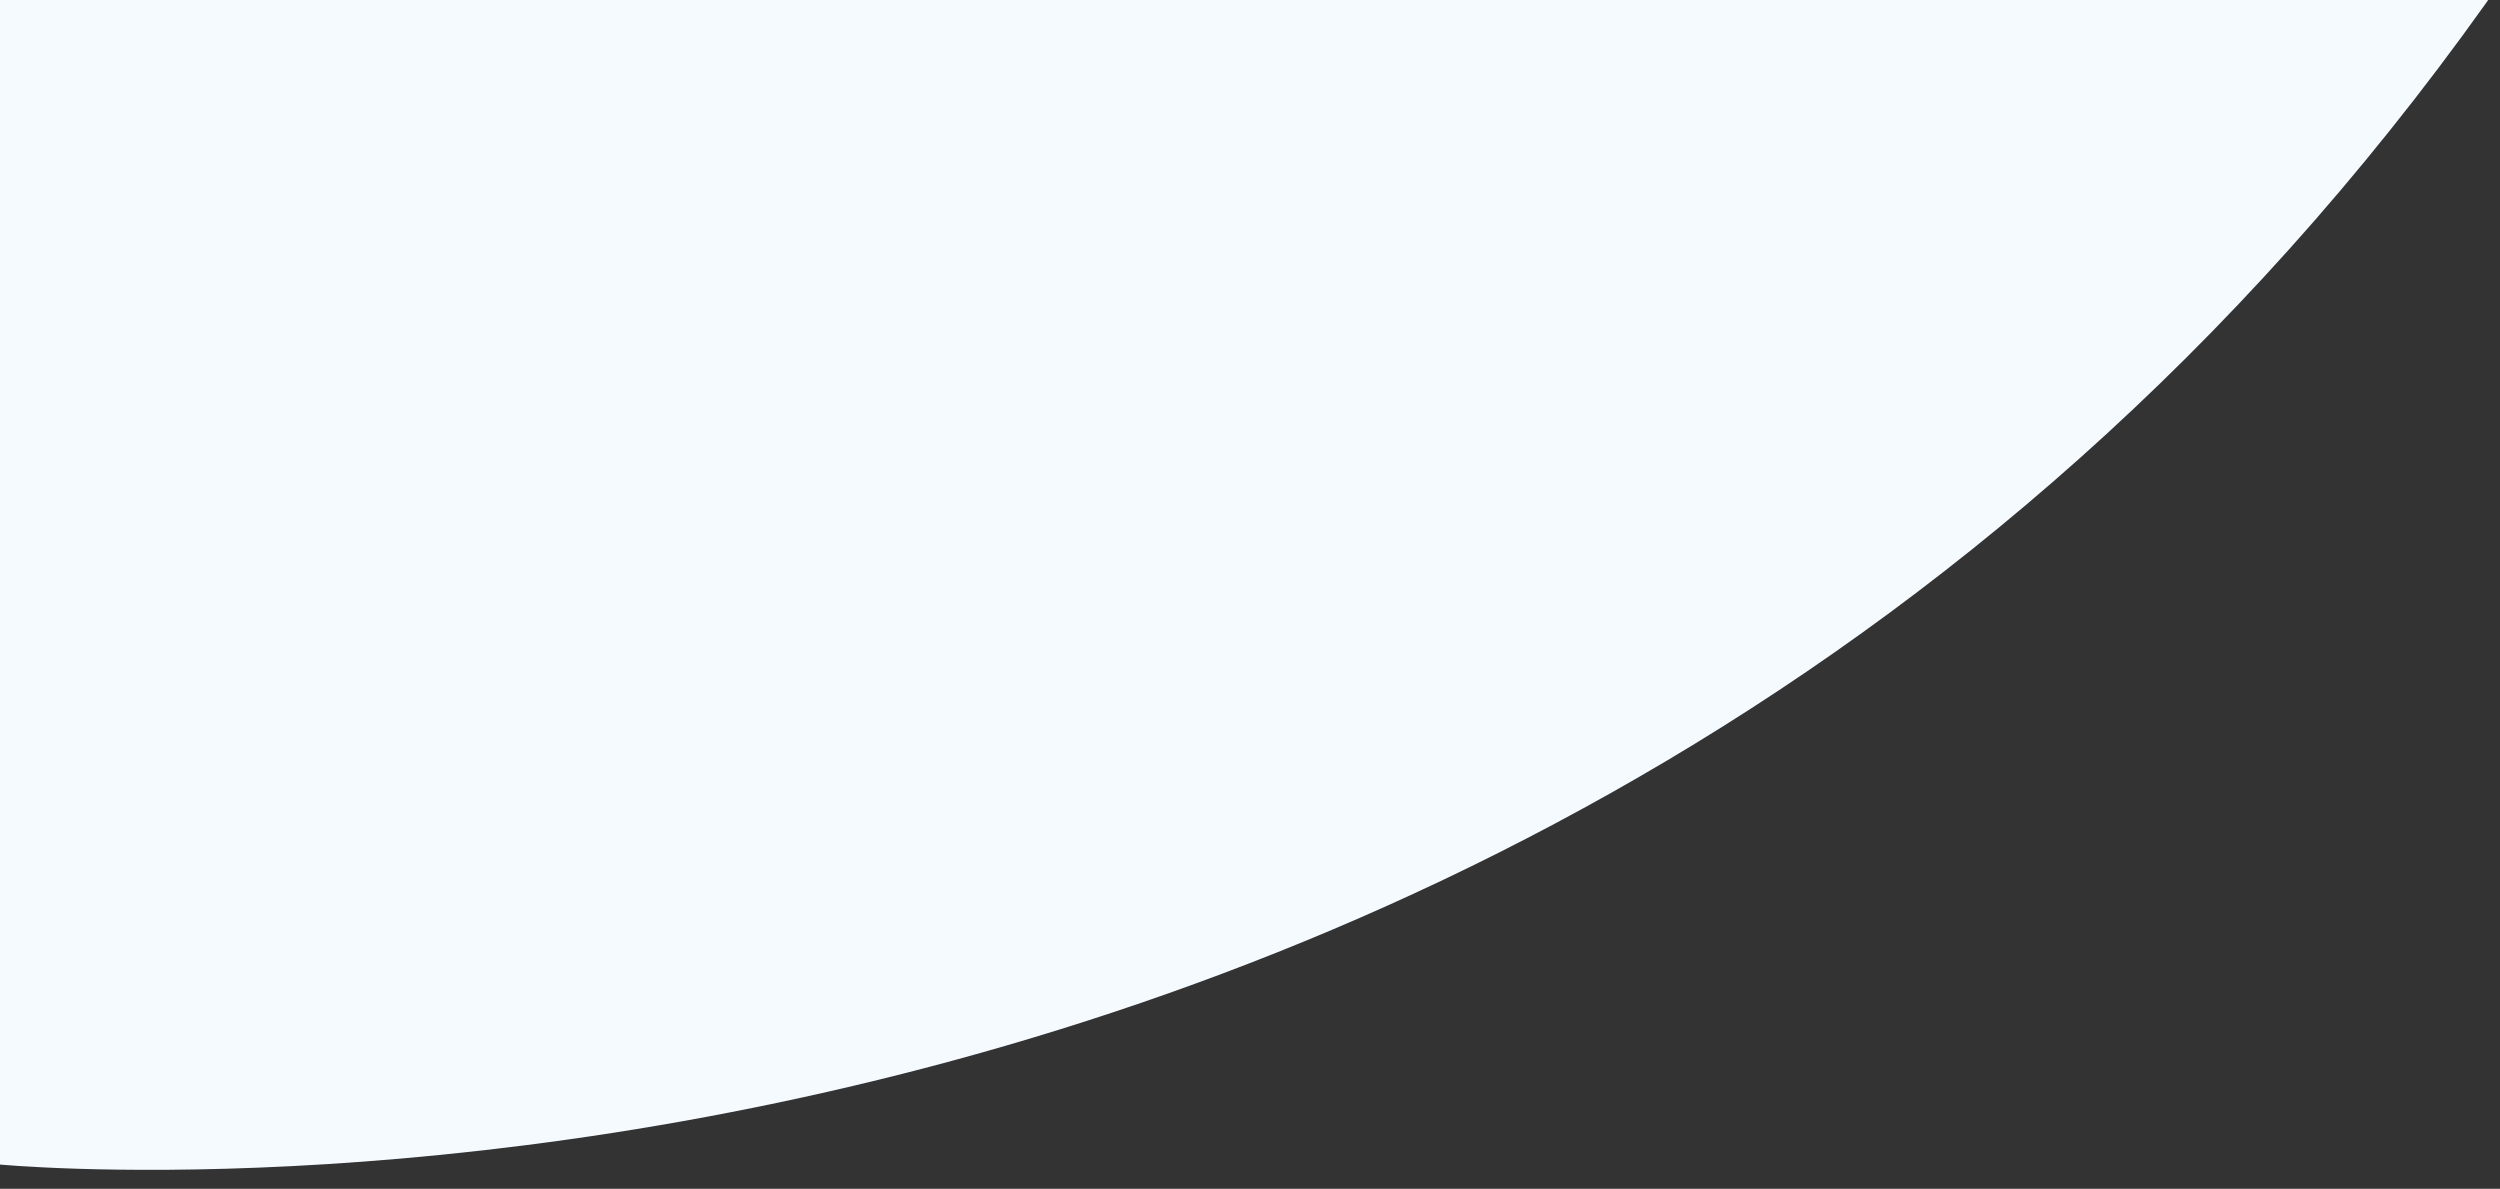 <svg xmlns="http://www.w3.org/2000/svg" xmlns:xlink="http://www.w3.org/1999/xlink" width="1737" height="826" viewBox="0 0 1737 826"><rect x="0" y="0" width="1737" height="826" fill="#333333" stroke="none"/><defs><clipPath id="a"><rect width="1737" height="826" fill="#fff" stroke="#707070" stroke-width="1"/></clipPath></defs><g clip-path="url(#a)"><path d="M516.008,0,0,893.751s1018.974,730.686,2134.046,40.424l-552.5-318.987Z" transform="translate(-448.42 34.984) rotate(-30)" fill="#f5faff"/></g></svg>
